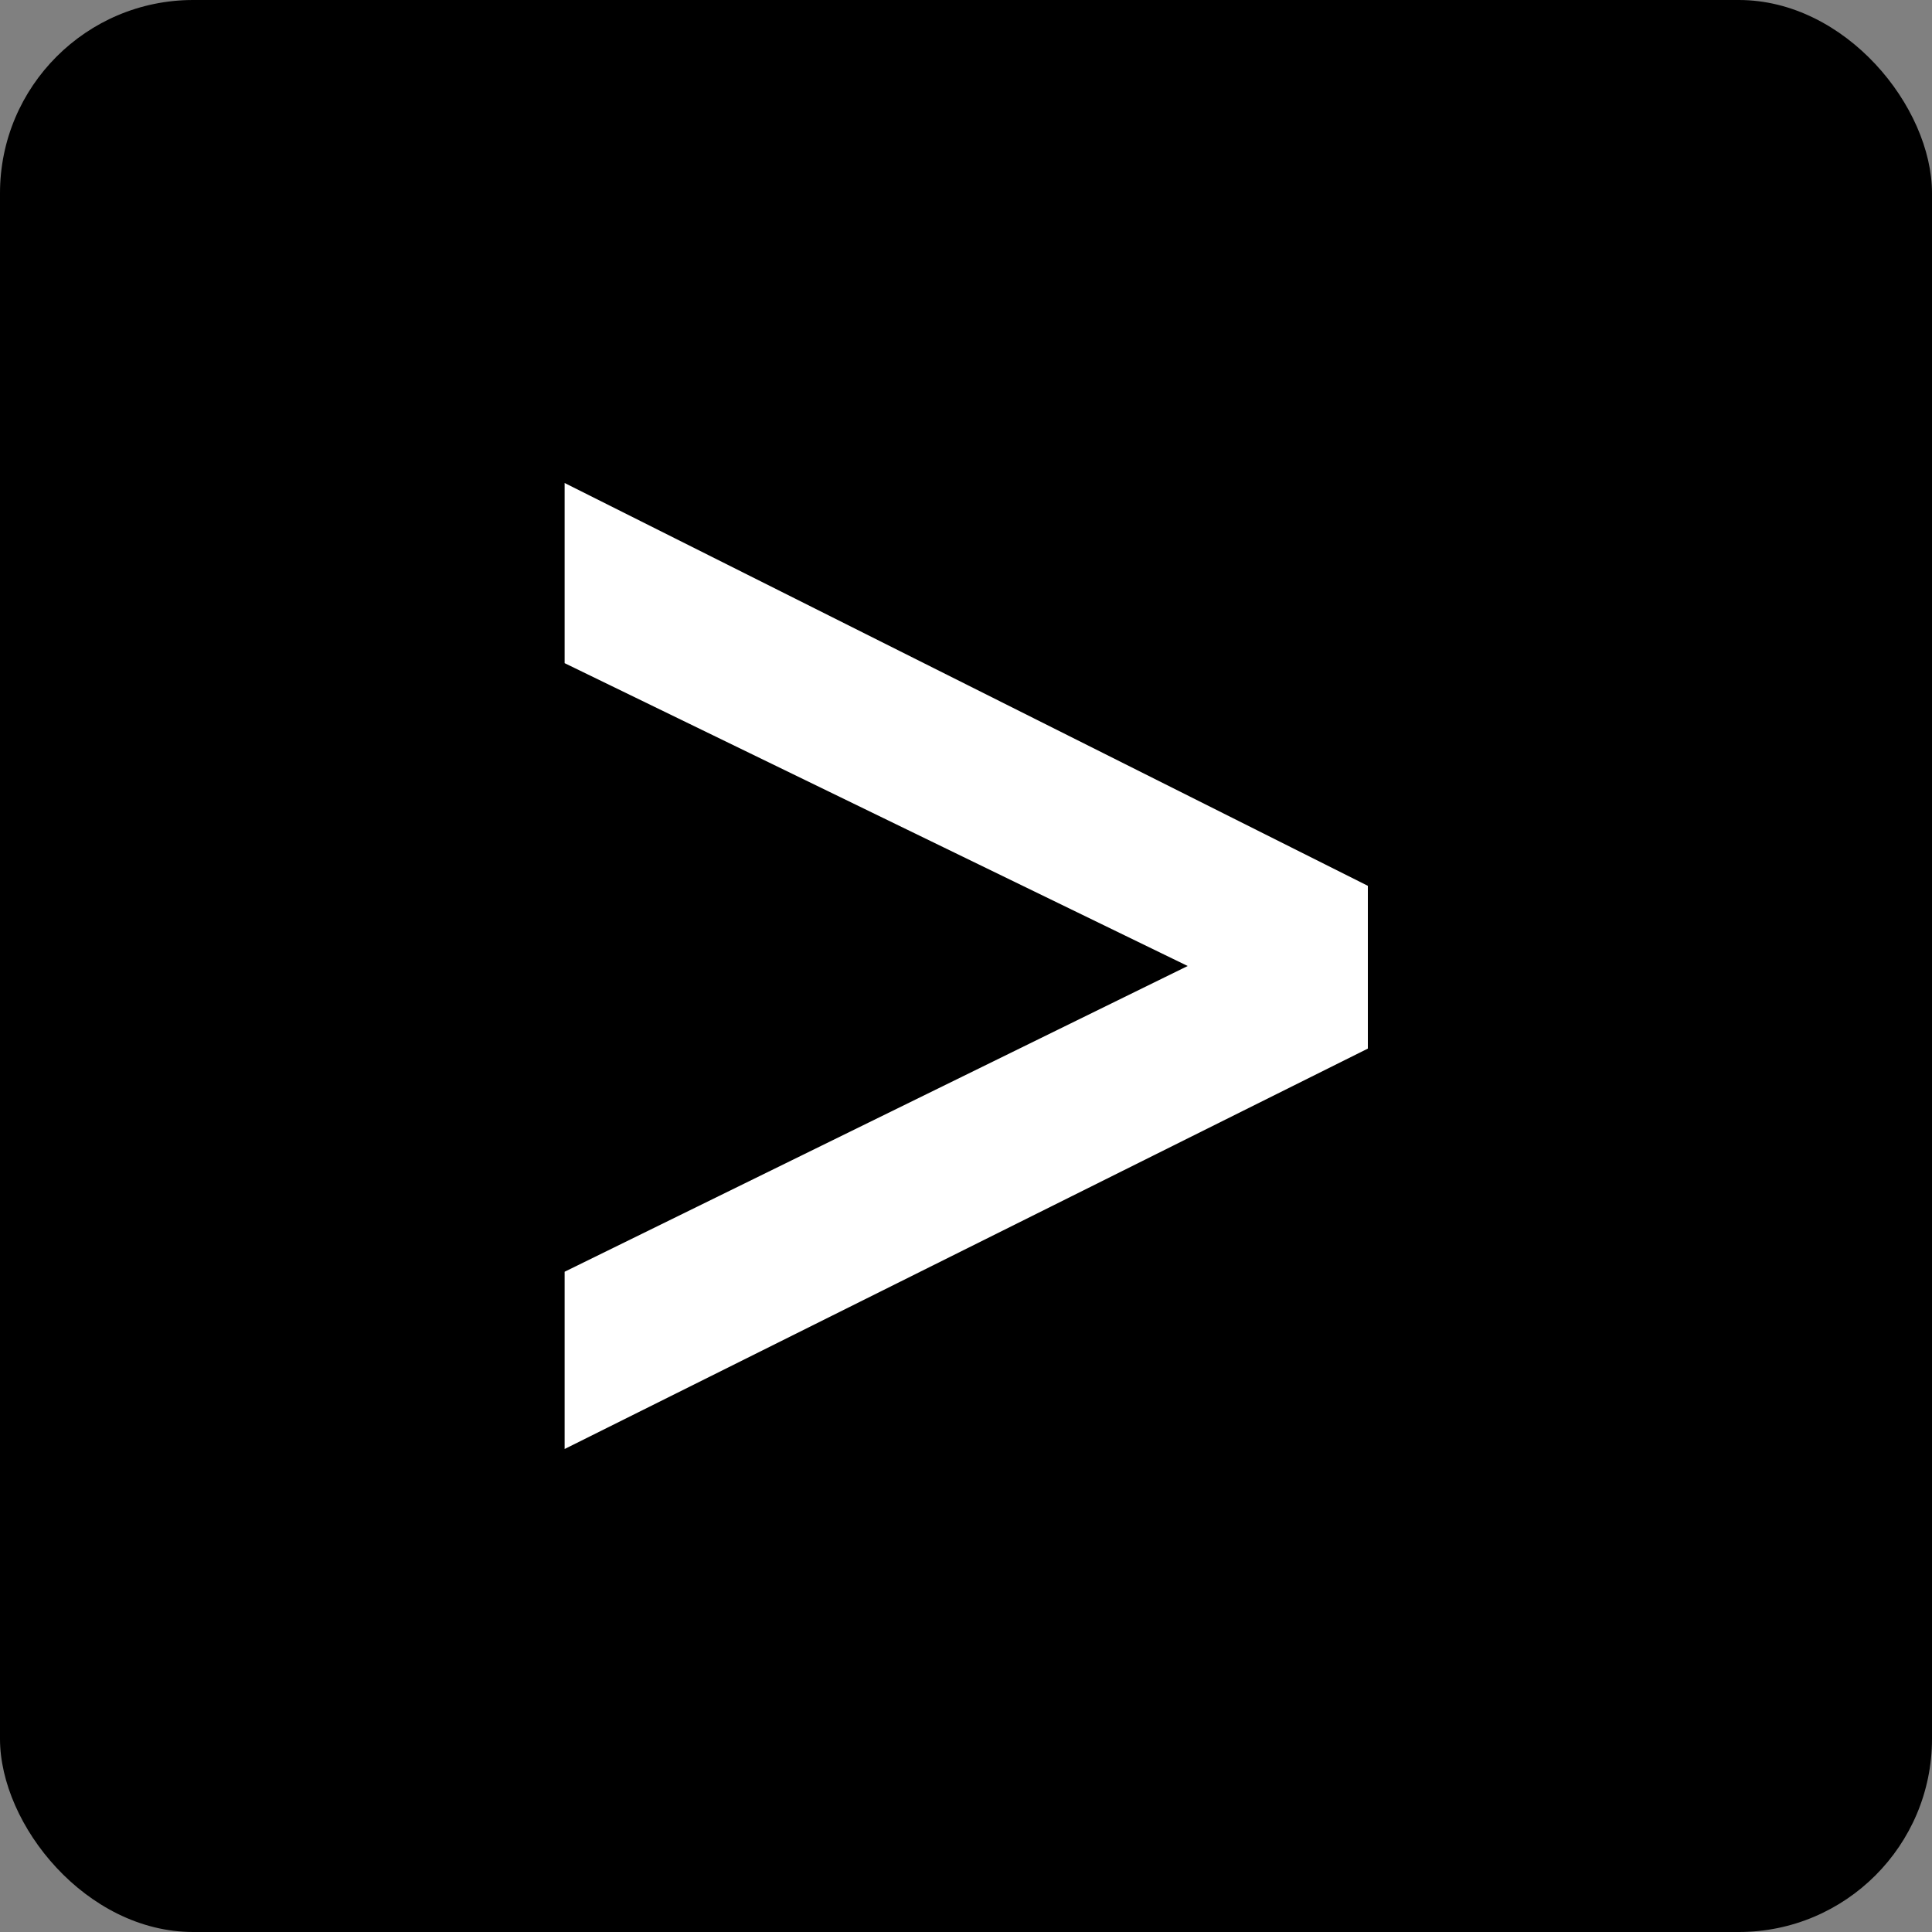 <?xml version="1.0" encoding="UTF-8"?><svg id="design" xmlns="http://www.w3.org/2000/svg" viewBox="0 0 40 40"><rect x="0" y="0" width="40" height="40" fill="#808080" stroke="none"/><defs><style>.cls-1{fill:#fff;}</style></defs><rect width="40" height="40" rx="4" ry="4"/><path class="cls-1" d="M11.69,13.73v-3.73l16.63,8.34v3.37L11.69,30v-3.67l12.9-6.33-12.9-6.27Z"/></svg>
